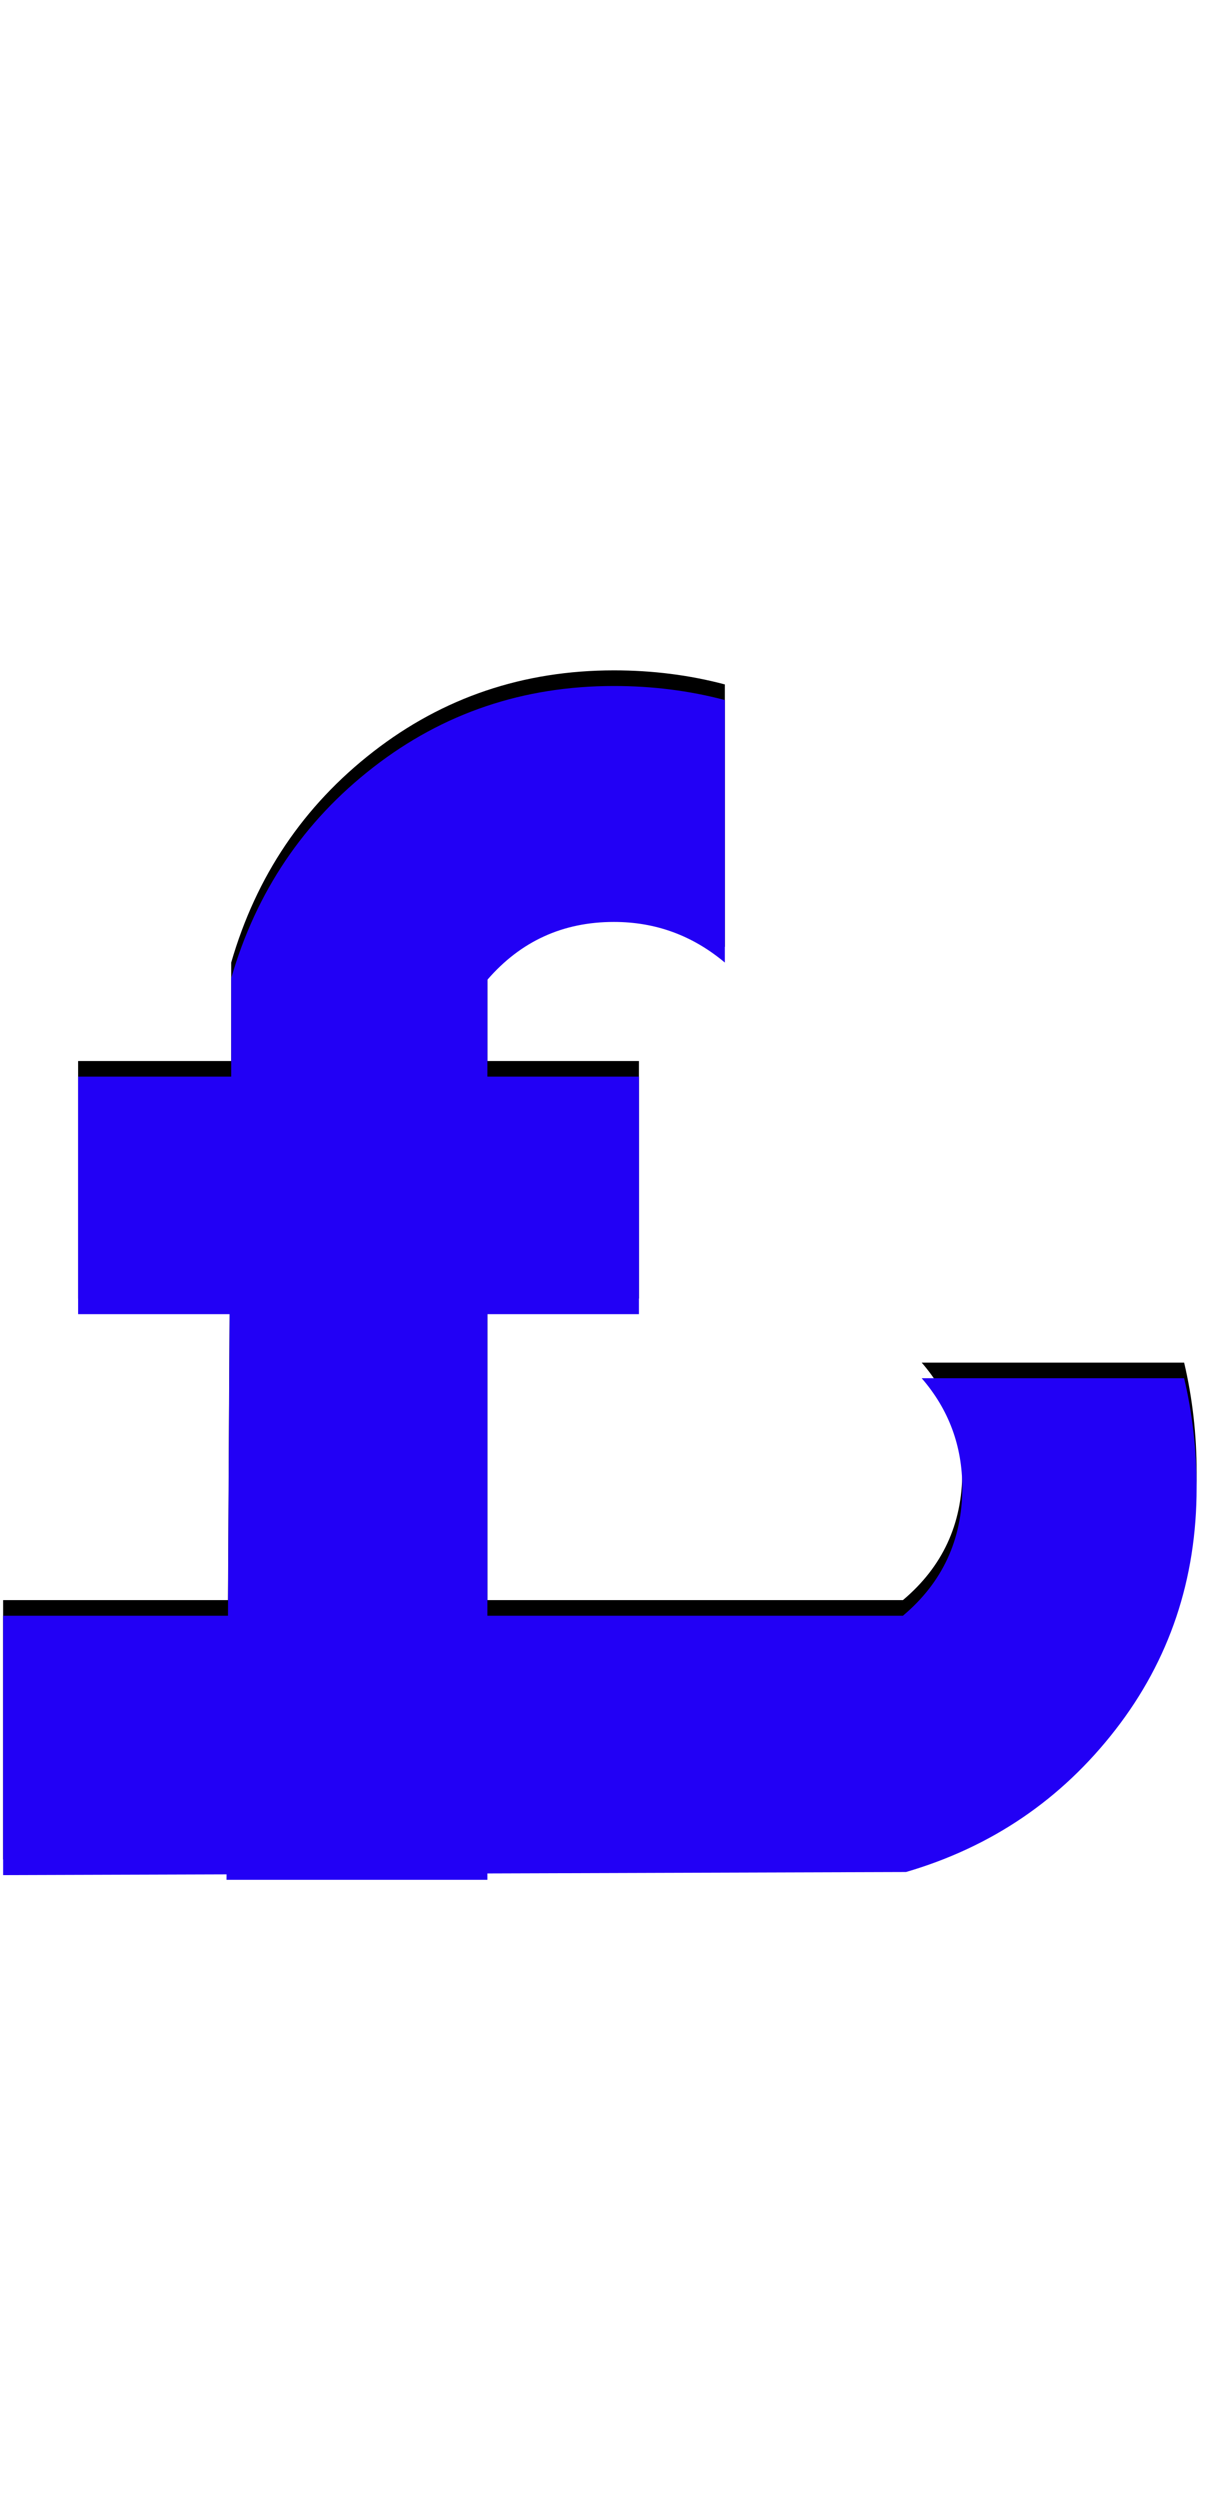 <svg xmlns="http://www.w3.org/2000/svg" id="glyph101" viewBox="0 0 772 1600">
  <defs/>
  <path fill="#000000" d="M758,872 Q766,906 766,942 Q766,1030 714,1097 Q662,1164 580,1188 L2,1190 L2,1024 L578,1024 Q616,992 616,942 Q616,902 590,872 Z M464,438 L464,606 Q433,580 393,580 Q344,580 312,617 L312,679 L409,679 L409,831 L312,831 L312,1193 L145,1193 L147,831 L50,831 L50,679 L148,679 L148,616 Q172,533 239,481 Q306,429 393,429 Q430,429 464,438 Z"/>
  <path fill="#2200f5" d="M758,882 Q766,916 766,952 Q766,1040 714,1107 Q662,1174 580,1198 L2,1200 L2,1034 L578,1034 Q616,1002 616,952 Q616,912 590,882 Z M464,448 L464,616 Q433,590 393,590 Q344,590 312,627 L312,689 L409,689 L409,841 L312,841 L312,1203 L145,1203 L147,841 L50,841 L50,689 L148,689 L148,626 Q172,543 239,491 Q306,439 393,439 Q430,439 464,448 Z"/>
</svg>
